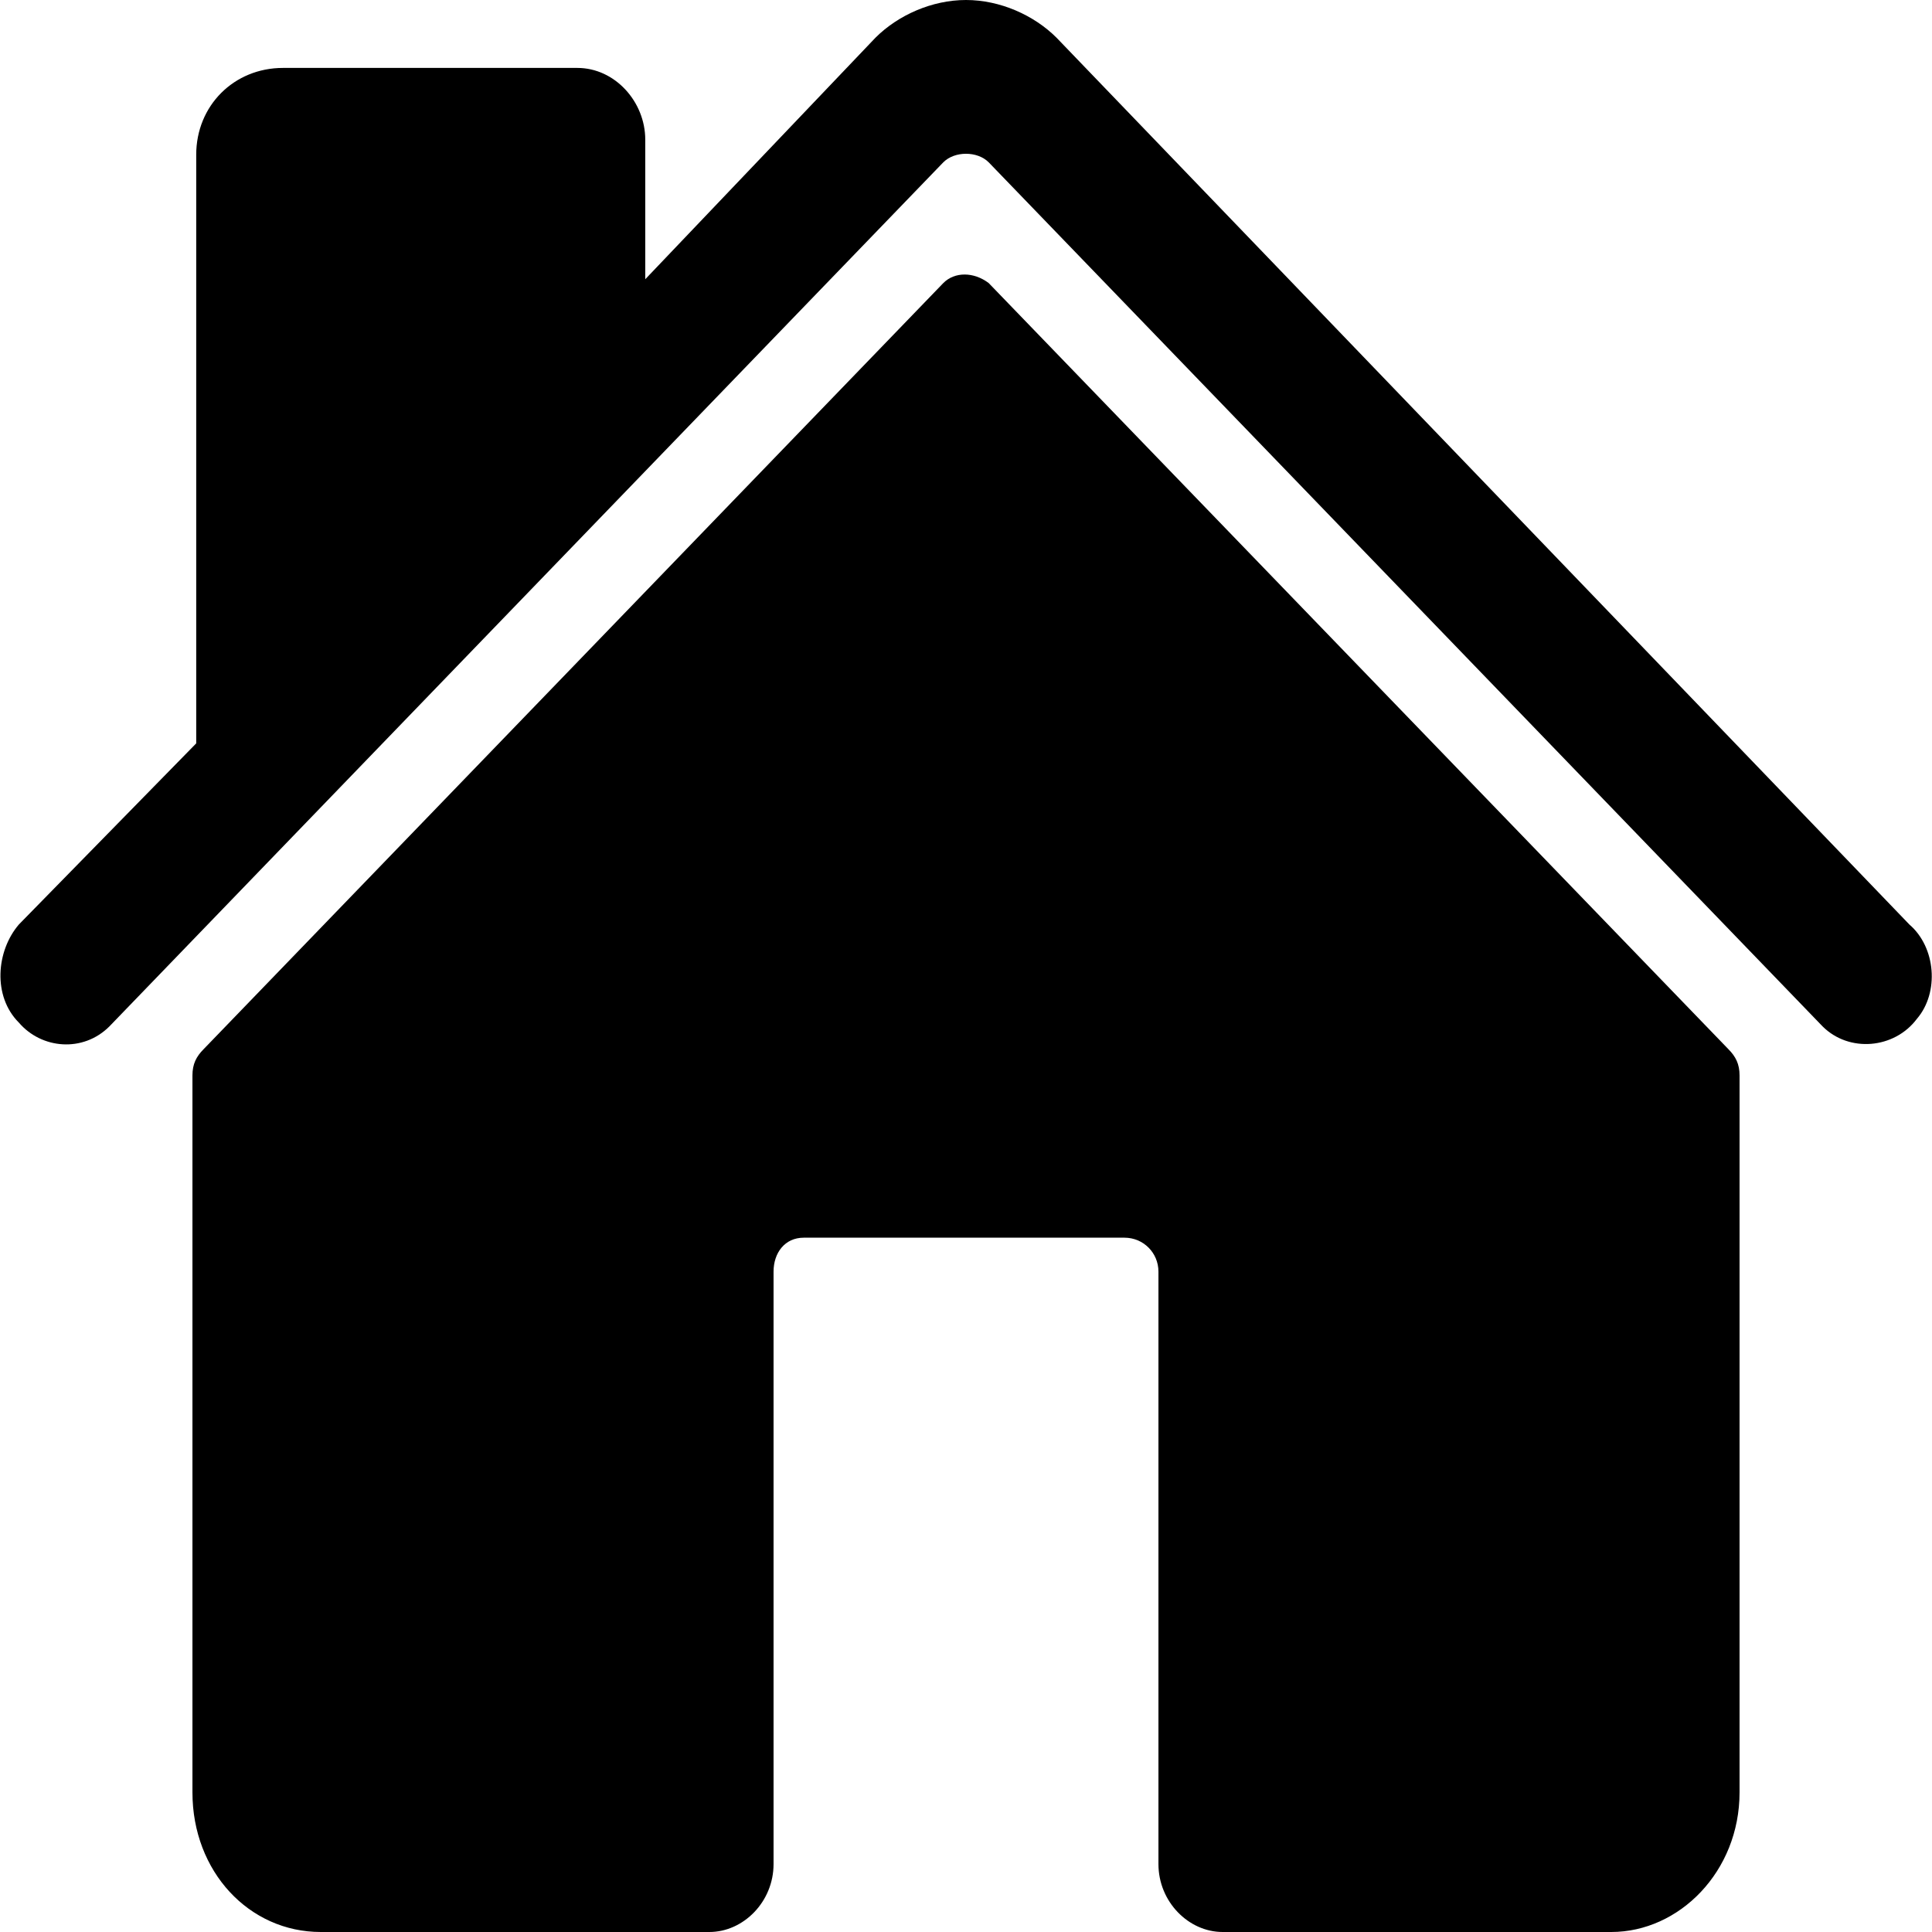 <svg xmlns="http://www.w3.org/2000/svg" viewBox="0 0 512 512"><path d="M262 75c-4-3-9-3-12 0L54 278c-2 2-3 4-3 7v190c0 21 15 37 34 37h103c9 0 17-8 17-18V337c0-5 3-9 8-9h85c5 0 9 4 9 9v157c0 10 8 18 17 18h103c18 0 34-16 34-37V285c0-3-1-5-3-7Zm0 0"/><path d="M256 0c-9 0-18 4-24 10l-61 64V37c0-10-8-19-18-19H75c-13 0-23 10-23 23v156L5 245c-6 7-7 19 0 26 6 7 17 8 24 1L250 43c3-3 9-3 12 0l221 229c7 7 19 6 25-2 6-7 5-19-2-25L280 10c-6-6-15-10-24-10Zm0 0"/></svg>